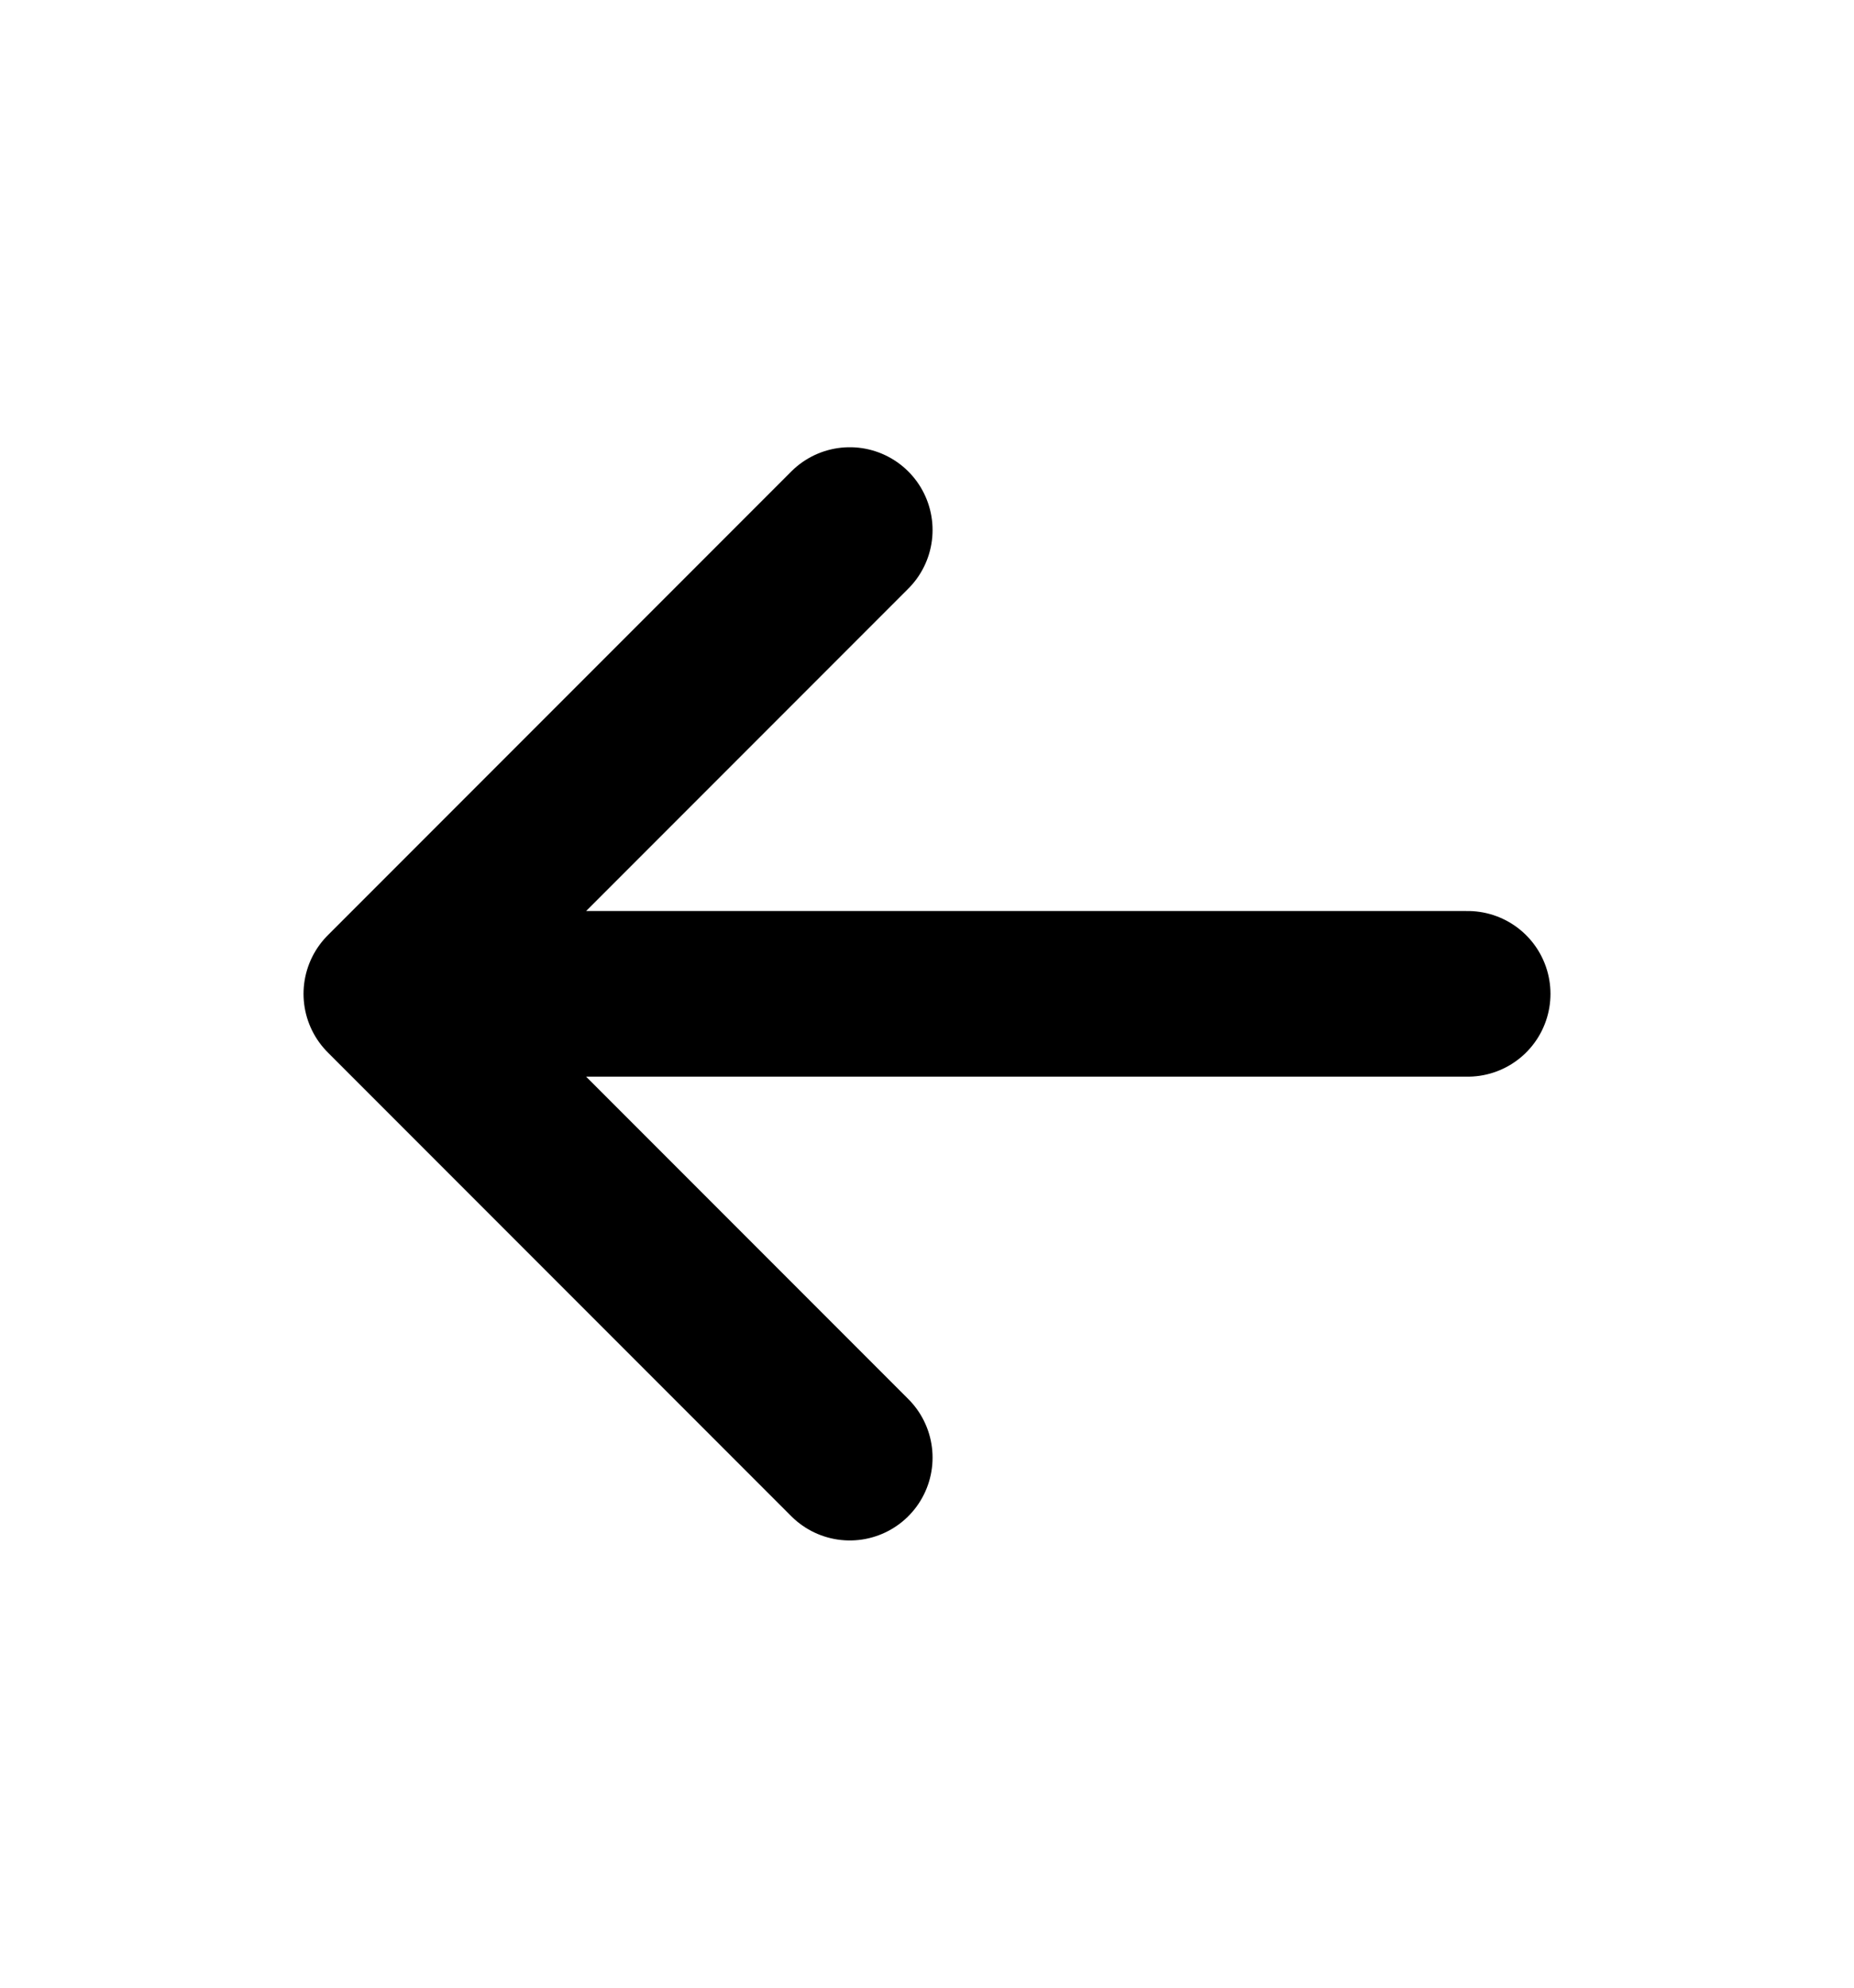 <svg width="14" height="15" viewBox="0 0 14 15" fill="none" xmlns="http://www.w3.org/2000/svg">
<g id="arrow-left">
<path id="Vector" d="M2.917 7.5H11.083M2.917 7.5L6.417 11M2.917 7.5L6.417 4" stroke="currentColor" stroke-width="1.25" stroke-linecap="round" stroke-linejoin="round"/>
</g>
</svg>
